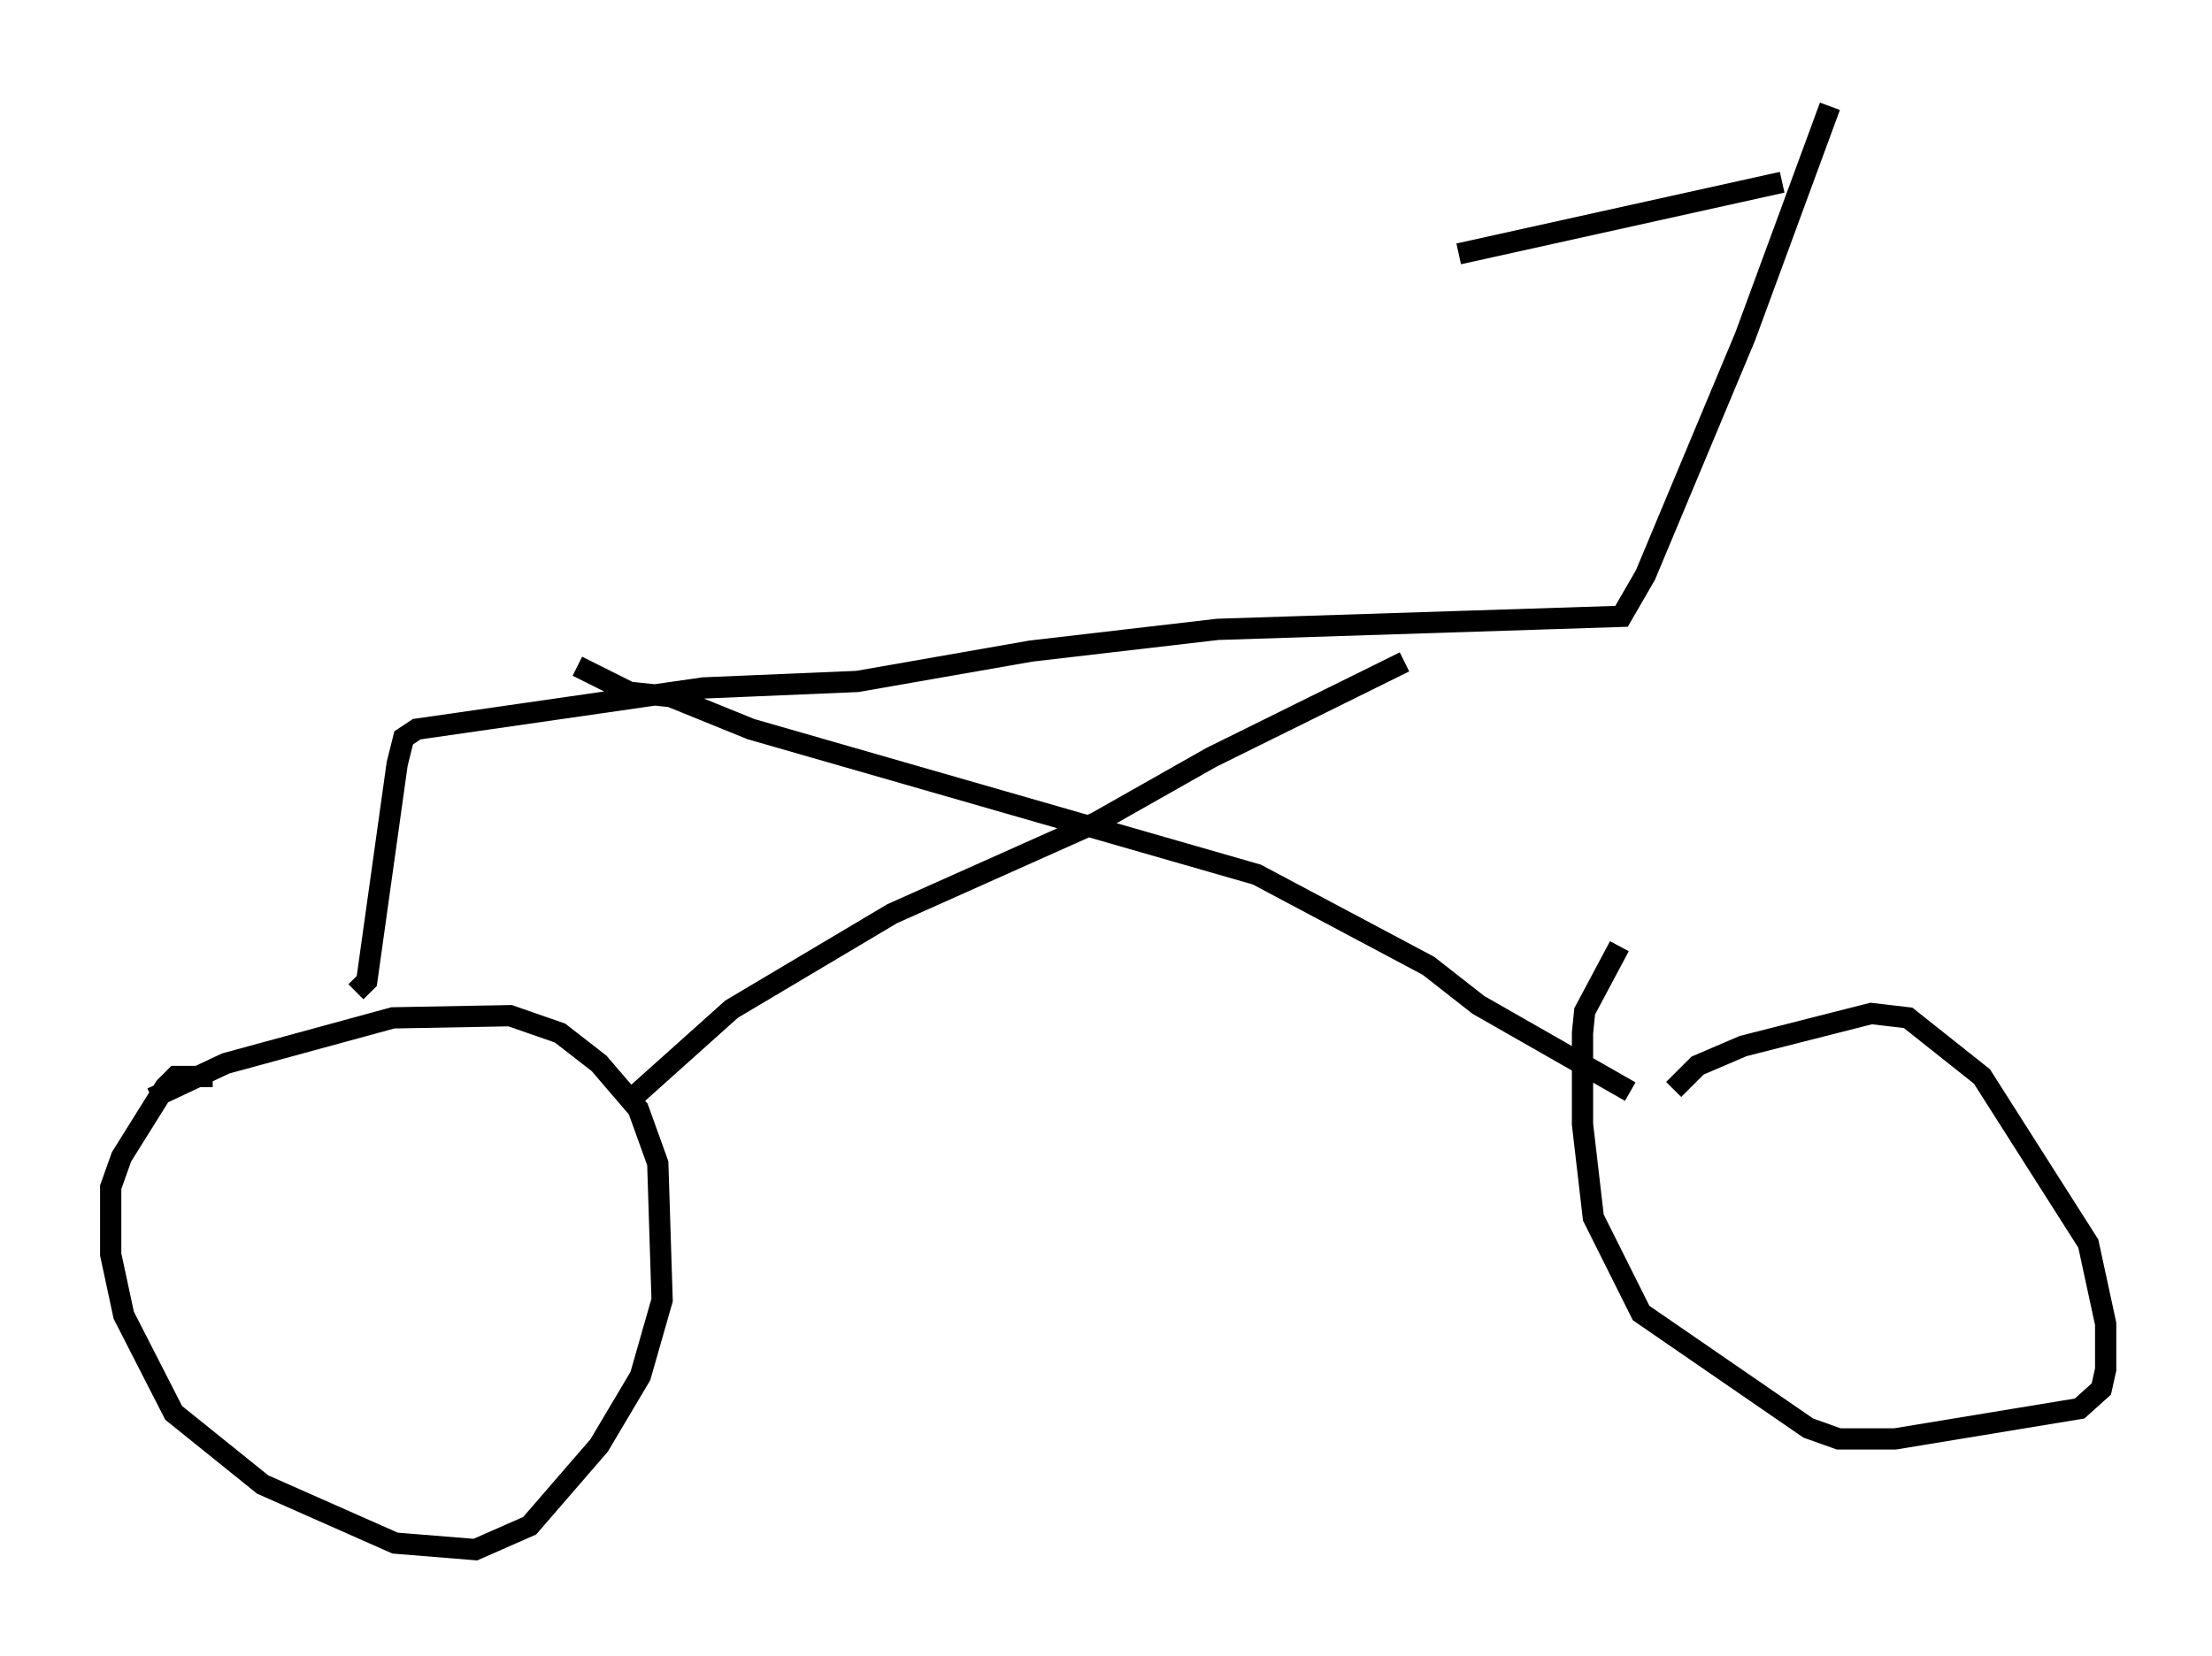 <?xml version="1.0" encoding="utf-8" ?>
<svg baseProfile="full" height="77.886" version="1.1" width="104.02" xmlns="http://www.w3.org/2000/svg" xmlns:ev="http://www.w3.org/2001/xml-events" xmlns:xlink="http://www.w3.org/1999/xlink"><defs /><rect fill="white" height="77.886" width="104.02" x="0" y="0" /><path d="M5, 53.796 m2.144, -2.144 l3.471, -1.633 7.861, -2.144 l5.513, -0.102 2.348, 0.817 l1.838, 1.429 1.838, 2.144 l0.919, 2.552 0.204, 6.431 l-1.021, 3.573 -1.94, 3.267 l-3.267, 3.777 -2.552, 1.123 l-3.777, -0.306 -6.227, -2.756 l-4.185, -3.369 -2.348, -4.594 l-0.613, -2.858 0.0, -3.165 l0.51, -1.429 2.042, -3.267 l0.51, -0.51 1.735, 0.0 m19.498, 1.225 l4.9, -4.39 7.554, -4.492 l9.596, -4.288 5.41, -3.063 l9.086, -4.492 m12.658, 20.111 l1.123, -1.123 2.144, -0.919 l6.023, -1.531 1.735, 0.204 l3.471, 2.756 5.002, 7.861 l0.817, 3.777 0.0, 2.144 l-0.204, 0.919 -1.021, 0.919 l-8.677, 1.429 -2.654, 0.0 l-1.429, -0.51 -7.861, -5.41 l-2.246, -4.492 -0.51, -4.39 l0.0, -4.288 0.102, -1.021 l1.633, -3.063 m0.51, 6.84 l-7.146, -4.083 -2.348, -1.838 l-8.065, -4.288 -23.786, -6.84 l-3.777, -1.531 -1.94, -0.204 l-2.45, -1.225 m-10.413, 15.313 l0.51, -0.51 1.429, -10.208 l0.306, -1.225 0.613, -0.408 l13.475, -1.94 7.248, -0.306 l8.167, -1.429 8.779, -1.021 l18.988, -0.613 1.123, -1.94 l4.696, -11.229 3.981, -10.821 m-2.246, 3.573 l-15.211, 3.369 " fill="none" stroke="black" stroke-width="1" /></svg>
